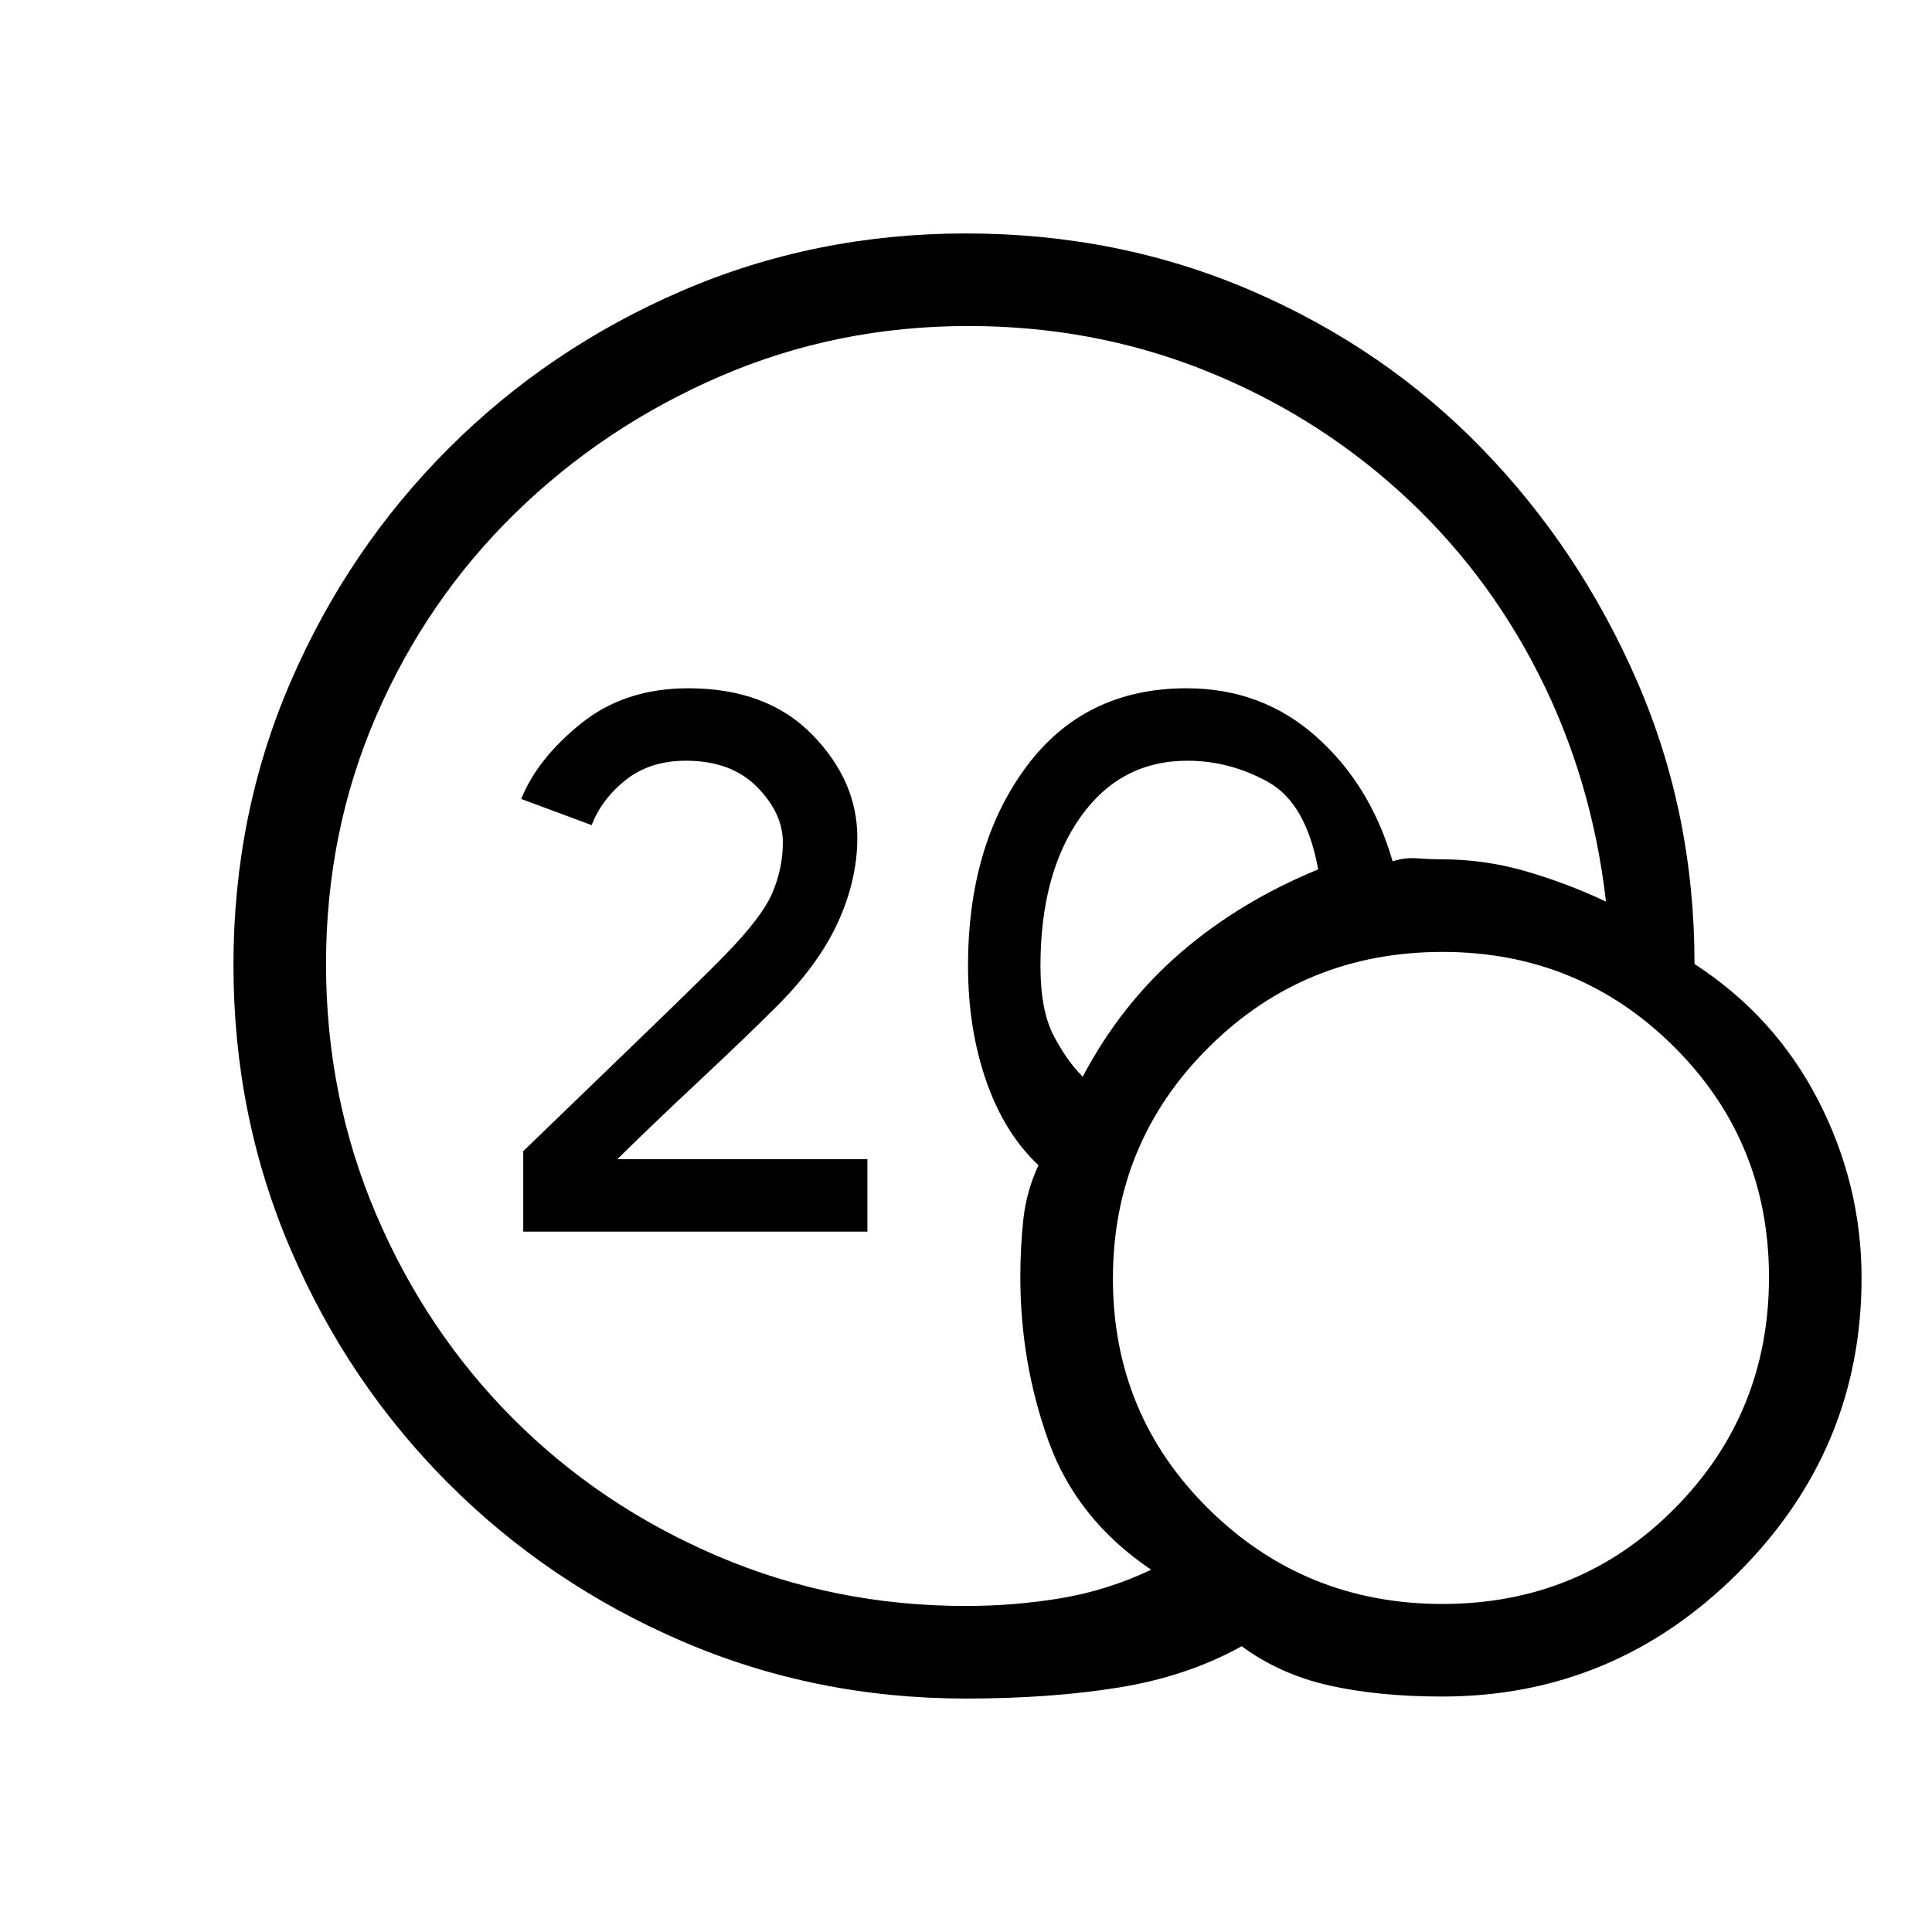 <svg xmlns="http://www.w3.org/2000/svg" height="20" viewBox="0 -960 960 960" width="20"><path d="M480-162q23.96 0 47.14-3.86Q550.32-169.73 572-180q-37-25-51-63.94t-14-81.47q0-14.87 1.5-28.73Q510-368 516-381q-17-16-26-42t-9-57q0-60 28.95-99t79.68-39Q627-618 654-594q27 24 38 62 6-2 12.35-1.5 6.36.5 12.18.5 21.36 0 41.91 6Q779-521 798-512q-7-61-33.59-113.29-26.59-52.28-69.58-91-42.99-38.71-97.57-60.21Q542.68-798 481.15-798q-65.5 0-123.33 25Q300-748 256-705q-44 43-69 100.59t-25 123.5q0 65.91 24.84 124.18 24.85 58.27 68.08 101.6 43.22 43.33 101.36 68.23Q414.41-162 480-162Zm58-263q19-36 48.5-61.5T655-528q-6-33-25-43.5T590-582q-33.35 0-53.17 28.07Q517-525.86 517-480q0 22 6.5 34.5T538-425Zm178.53 308q-31.53 0-56.03-5.5T617-142q-27 15-61 20.5t-76 5.5q-75.02 0-141.17-28.52-66.15-28.52-115.97-78.34-49.82-49.82-78.34-116.12Q116-405.28 116-480.46q0-75.18 28.52-141.02t78.34-115.66q49.82-49.82 115.97-78.34Q404.98-844 480-844q75.88 0 141.94 28.5T736.5-737q48.5 50 77 115.59T842-481q40 26 61.5 67.83Q925-371.35 925-325q0 85.33-61.47 146.66-61.47 61.34-147 61.34Zm.23-46Q785-163 832-210.34q47-47.35 47-115Q879-393 831.69-440q-47.32-47-114.93-47-68.45 0-116.1 47.34-47.66 47.35-47.66 115Q553-257 600.76-210t116 47ZM260-348v-40q31.05-30.04 59-56.98 27.94-26.93 40.76-39.95 19.03-19.43 24.13-31.64Q389-528.78 389-541.4q0-14.6-12.87-27.6-12.86-13-35.28-13-17.85 0-29.85 9.5T294-550l-35-13q8-20 29.71-37.5T342-618q39 0 61.5 22.95 22.5 22.96 22.5 51.29 0 20.76-9.5 41.76-9.5 21-30.5 42-15 15-38.5 37T307-384.27v.27h124v36H260Z"/></svg>